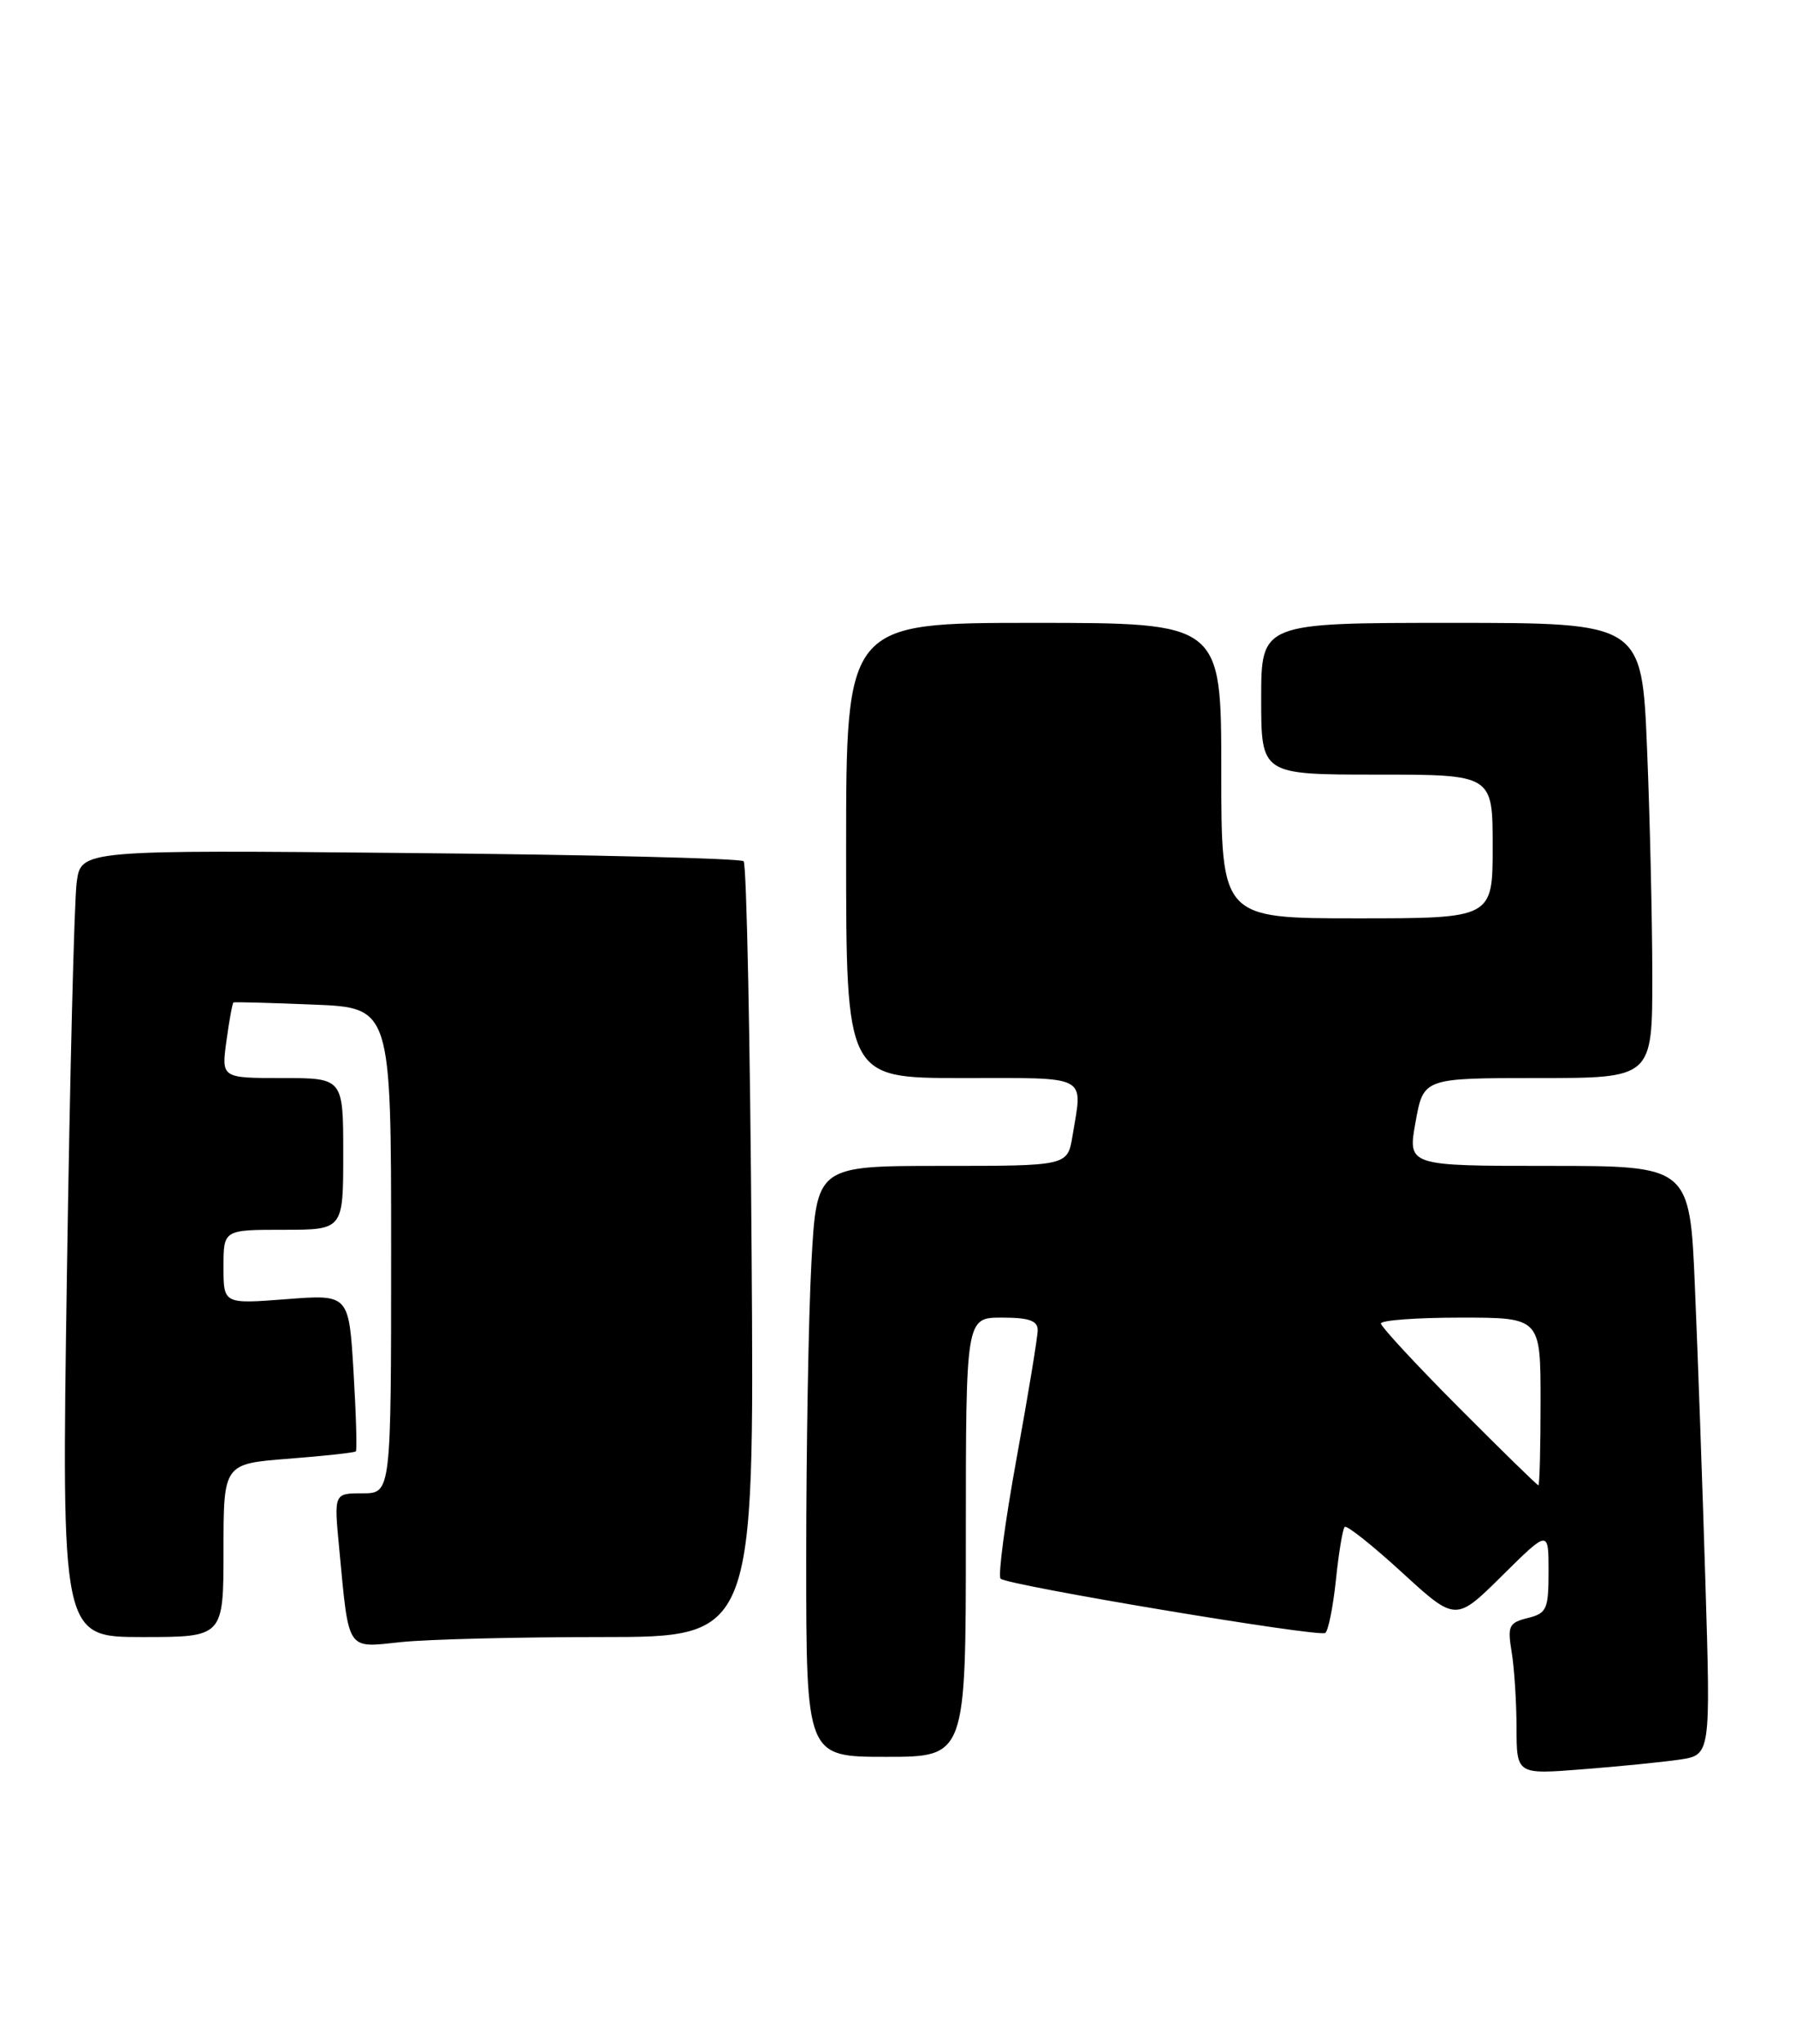 <?xml version="1.0" encoding="UTF-8" standalone="no"?>
<!DOCTYPE svg PUBLIC "-//W3C//DTD SVG 1.1//EN" "http://www.w3.org/Graphics/SVG/1.1/DTD/svg11.dtd" >
<svg xmlns="http://www.w3.org/2000/svg" xmlns:xlink="http://www.w3.org/1999/xlink" version="1.1" viewBox="0 0 225 256">
 <g >
 <path fill="currentColor"
d=" M 210.40 220.35 C 214.31 219.77 214.31 219.77 213.65 198.14 C 213.29 186.24 212.70 169.64 212.34 161.25 C 211.70 146.00 211.70 146.00 194.02 146.00 C 176.34 146.00 176.34 146.00 177.34 140.50 C 178.33 135.00 178.33 135.00 192.67 135.00 C 207.00 135.00 207.00 135.00 207.00 122.25 C 206.99 115.24 206.70 102.41 206.34 93.75 C 205.69 78.00 205.69 78.00 181.84 78.00 C 158.00 78.00 158.00 78.00 158.00 87.50 C 158.00 97.00 158.00 97.00 172.50 97.00 C 187.00 97.00 187.00 97.00 187.00 106.00 C 187.00 115.00 187.00 115.00 170.00 115.00 C 153.00 115.00 153.00 115.00 153.00 96.50 C 153.00 78.00 153.00 78.00 129.50 78.00 C 106.00 78.00 106.00 78.00 106.00 106.50 C 106.00 135.00 106.00 135.00 120.50 135.00 C 136.63 135.00 135.64 134.48 134.36 142.25 C 133.74 146.00 133.74 146.00 118.02 146.00 C 102.31 146.00 102.31 146.00 101.65 158.16 C 101.29 164.84 101.00 181.49 101.00 195.16 C 101.00 220.00 101.00 220.00 111.00 220.00 C 121.00 220.00 121.00 220.00 121.00 192.50 C 121.00 165.00 121.00 165.00 125.50 165.00 C 128.92 165.00 130.00 165.38 130.00 166.57 C 130.00 167.43 128.81 174.64 127.36 182.60 C 125.91 190.55 125.01 197.34 125.35 197.69 C 126.19 198.52 165.14 205.03 166.02 204.49 C 166.40 204.25 167.00 201.27 167.36 197.86 C 167.71 194.45 168.21 191.46 168.46 191.21 C 168.71 190.95 171.94 193.52 175.64 196.91 C 182.37 203.07 182.37 203.07 188.18 197.32 C 194.00 191.56 194.00 191.56 194.00 196.76 C 194.00 201.53 193.78 202.02 191.39 202.62 C 189.02 203.21 188.84 203.61 189.38 206.89 C 189.71 208.87 189.98 213.13 189.99 216.35 C 190.00 222.21 190.00 222.21 198.25 221.56 C 202.79 221.21 208.26 220.66 210.40 220.35 Z  M 75.40 205.00 C 94.50 205.00 94.50 205.00 94.16 156.75 C 93.98 130.21 93.53 108.21 93.16 107.85 C 92.80 107.49 73.97 107.03 51.33 106.82 C 10.16 106.43 10.16 106.43 9.61 110.47 C 9.30 112.68 8.75 134.86 8.38 159.75 C 7.70 205.00 7.70 205.00 17.85 205.00 C 28.00 205.00 28.00 205.00 28.00 194.15 C 28.00 183.30 28.00 183.30 36.15 182.67 C 40.63 182.32 44.42 181.91 44.58 181.75 C 44.74 181.60 44.61 177.11 44.29 171.78 C 43.71 162.08 43.71 162.08 35.86 162.69 C 28.00 163.30 28.00 163.30 28.00 158.65 C 28.00 154.00 28.00 154.00 35.50 154.00 C 43.00 154.00 43.00 154.00 43.00 144.50 C 43.00 135.00 43.00 135.00 35.36 135.00 C 27.73 135.00 27.73 135.00 28.37 130.33 C 28.72 127.76 29.12 125.60 29.25 125.53 C 29.39 125.46 33.89 125.58 39.25 125.80 C 49.00 126.19 49.00 126.19 49.00 156.60 C 49.00 187.00 49.00 187.00 45.42 187.00 C 41.84 187.00 41.84 187.00 42.48 193.75 C 43.74 206.99 43.32 206.36 50.25 205.63 C 53.58 205.28 64.89 205.00 75.40 205.00 Z  M 182.73 176.23 C 177.38 170.86 173.00 166.13 173.00 165.73 C 173.00 165.33 177.50 165.00 183.00 165.00 C 193.00 165.00 193.00 165.00 193.00 175.50 C 193.00 181.28 192.88 186.00 192.73 186.00 C 192.58 186.00 188.08 181.60 182.73 176.23 Z "/>
</g>
</svg>